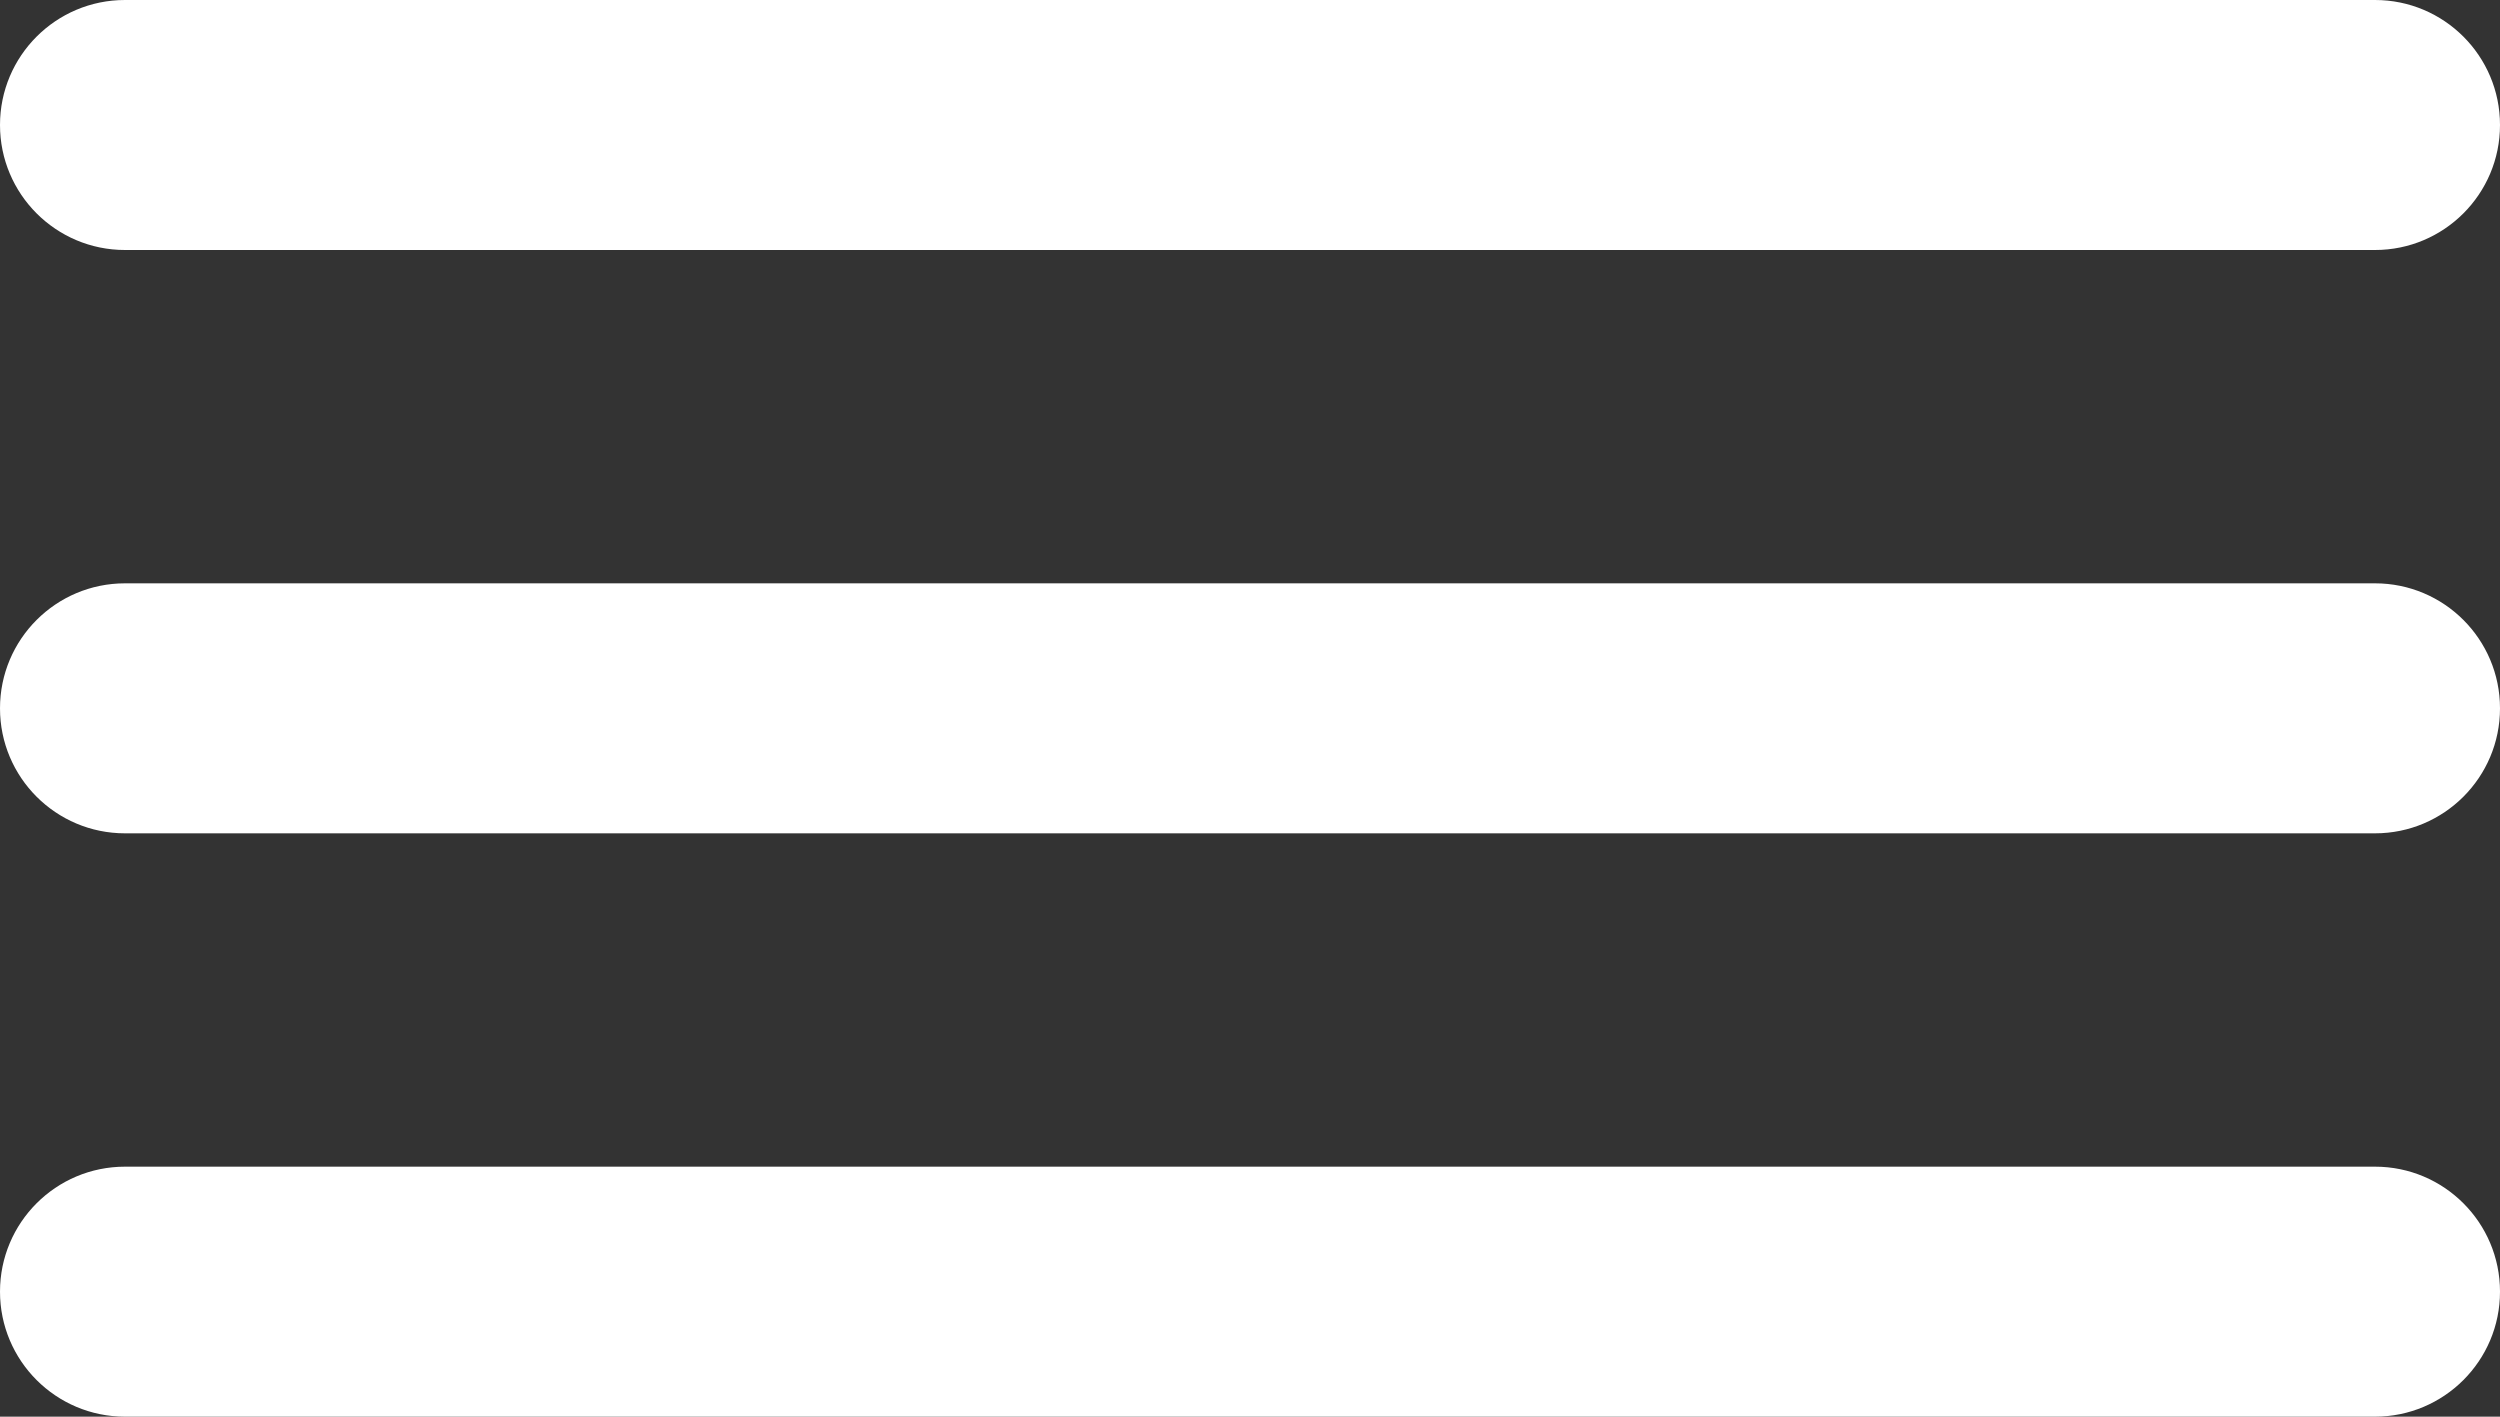 <?xml version="1.0" encoding="UTF-8"?>
<svg width="60px" height="34px" viewBox="0 0 60 34" version="1.1" xmlns="http://www.w3.org/2000/svg" xmlns:xlink="http://www.w3.org/1999/xlink">
    <rect x="0" y="0" width="60" height="34" fill="#333333" stroke="none"/>
    <title>Combined Shape</title>
    <g id="Website-Design-" stroke="none" stroke-width="1" fill="none" fill-rule="evenodd">
        <g id="NASA---Website-Design-" transform="translate(-1800, -81)" fill="#FFFFFF">
            <g id="Main-Banner" transform="translate(-21, 0)">
                <path d="M1878,109 C1879.657,109 1881,110.343 1881,112 C1881,113.657 1879.657,115 1878,115 L1824,115 C1822.343,115 1821,113.657 1821,112 C1821,110.343 1822.343,109 1824,109 L1878,109 Z M1878,95 C1879.657,95 1881,96.343 1881,98 C1881,99.657 1879.657,101 1878,101 L1824,101 C1822.343,101 1821,99.657 1821,98 C1821,96.343 1822.343,95 1824,95 L1878,95 Z M1878,81 C1879.657,81 1881,82.343 1881,84 C1881,85.657 1879.657,87 1878,87 L1824,87 C1822.343,87 1821,85.657 1821,84 C1821,82.343 1822.343,81 1824,81 L1878,81 Z" id="Combined-Shape"></path>
            </g>
        </g>
    </g>
</svg>